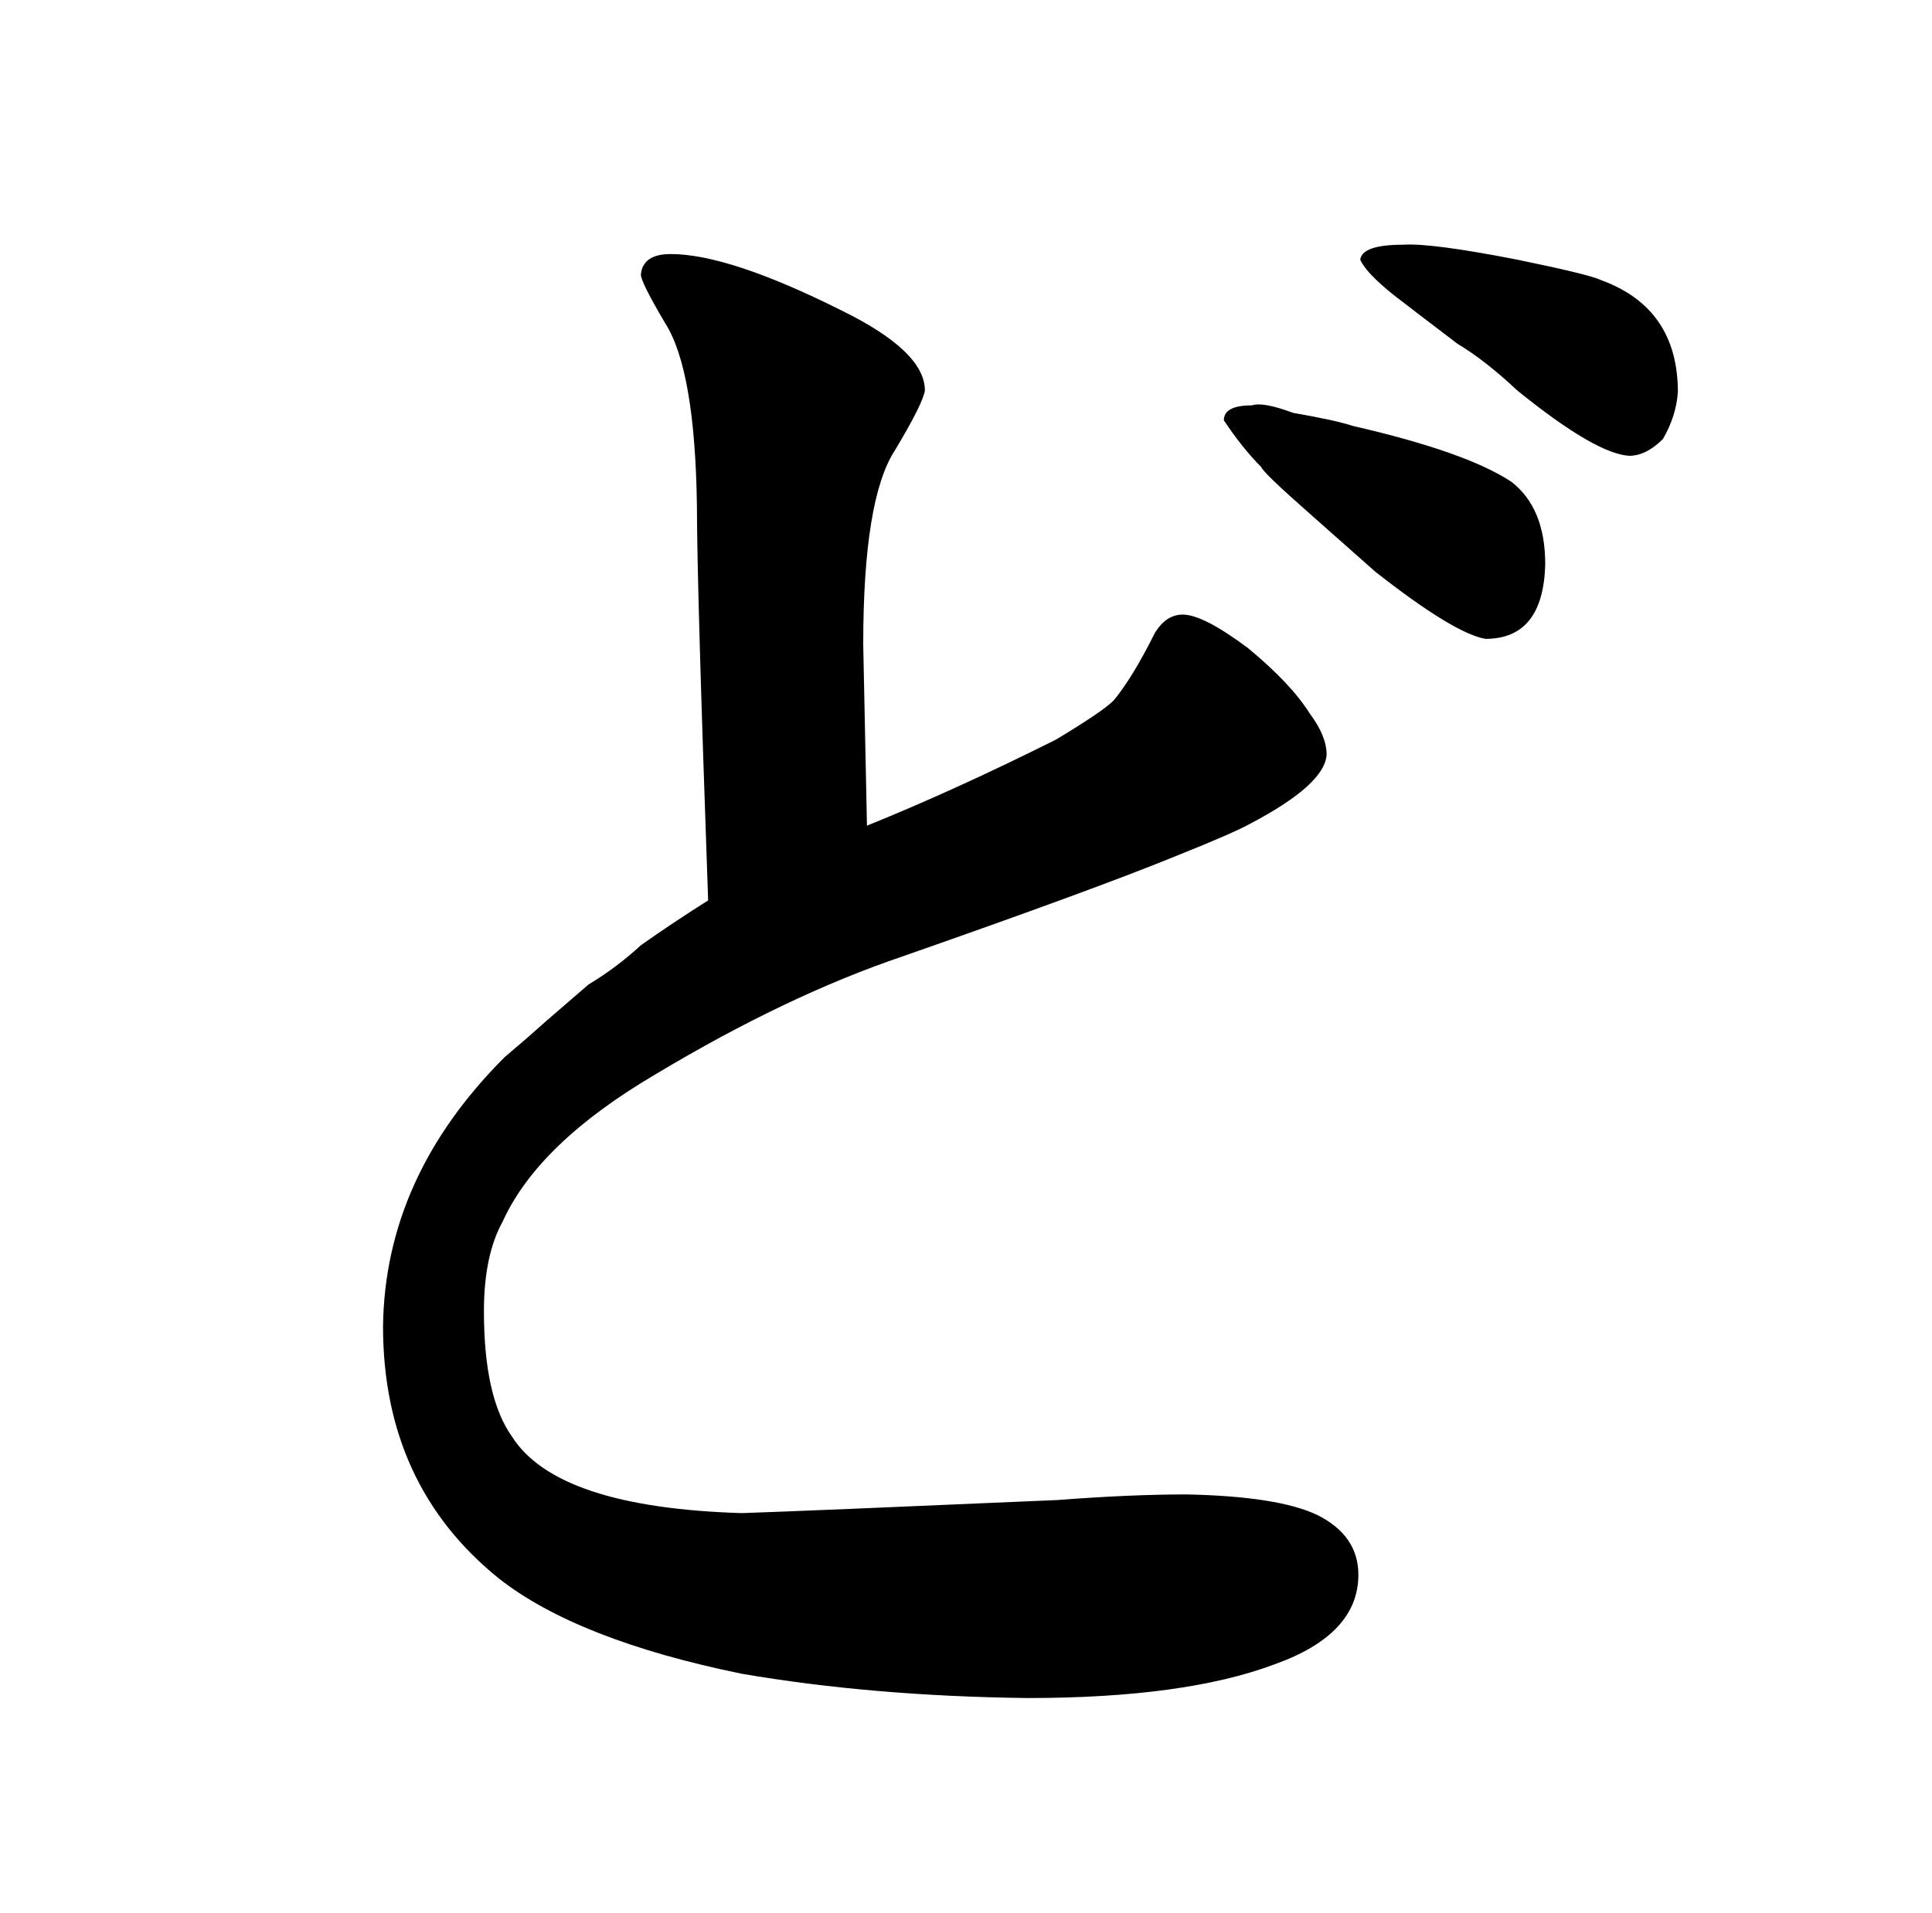 <?xml version="1.0" standalone="no"?>
<!DOCTYPE svg PUBLIC "-//W3C//DTD SVG 1.1//EN" "http://www.w3.org/Graphics/SVG/1.1/DTD/svg11.dtd" >
<svg xmlns="http://www.w3.org/2000/svg" xmlns:xlink="http://www.w3.org/1999/xlink" version="1.1" viewBox="-10 0 1034 1024">
  <g transform="matrix(1 0 0 -1 0 820)">
   <path fill="currentColor"
d="M660 603q-15 0 -15 -8q10 -15 20 -25q1 -3 26 -25l35 -31q42 -33 59 -36q31 0 32 40q0 30 -18 44q-24 16 -85 30q-9 3 -32 7q-16 6 -22 4zM741 689q-22 0 -23 -8q3 -7 18 -19q9 -7 34 -26q15 -9 32 -25q42 -34 60 -35q9 0 18 9q7 12 8 25q0 45 -41 60q-6 3 -45 11
q-46 9 -61 8zM369 338q-19 -12 -36 -24q-13 -12 -28 -21l-22 -19q-10 -9 -23 -20q-64 -64 -65 -144q0 -85 62 -135q42 -33 130 -51q70 -12 153 -13q84 0 132 18q45 16 45 48q0 21 -22 32q-21 10 -70 11q-30 0 -69 -3q-138 -6 -169 -7q-99 3 -123 41q-15 21 -15 67
q0 30 10 48q19 42 82 79q70 42 132 63q103 36 147 54q30 12 39 17q40 21 41 37q0 10 -9 22q-10 16 -33 35q-24 18 -35 18q-9 0 -15 -10q-12 -24 -22 -36q-6 -6 -31 -21q-54 -27 -101 -46l-2 97q0 78 17 104q15 25 16 32q0 21 -45 43q-60 30 -91 30q-15 0 -16 -11
q0 -4 13 -26q16 -25 17 -98q0 -42 6 -211v0z" />
  </g>

</svg>
